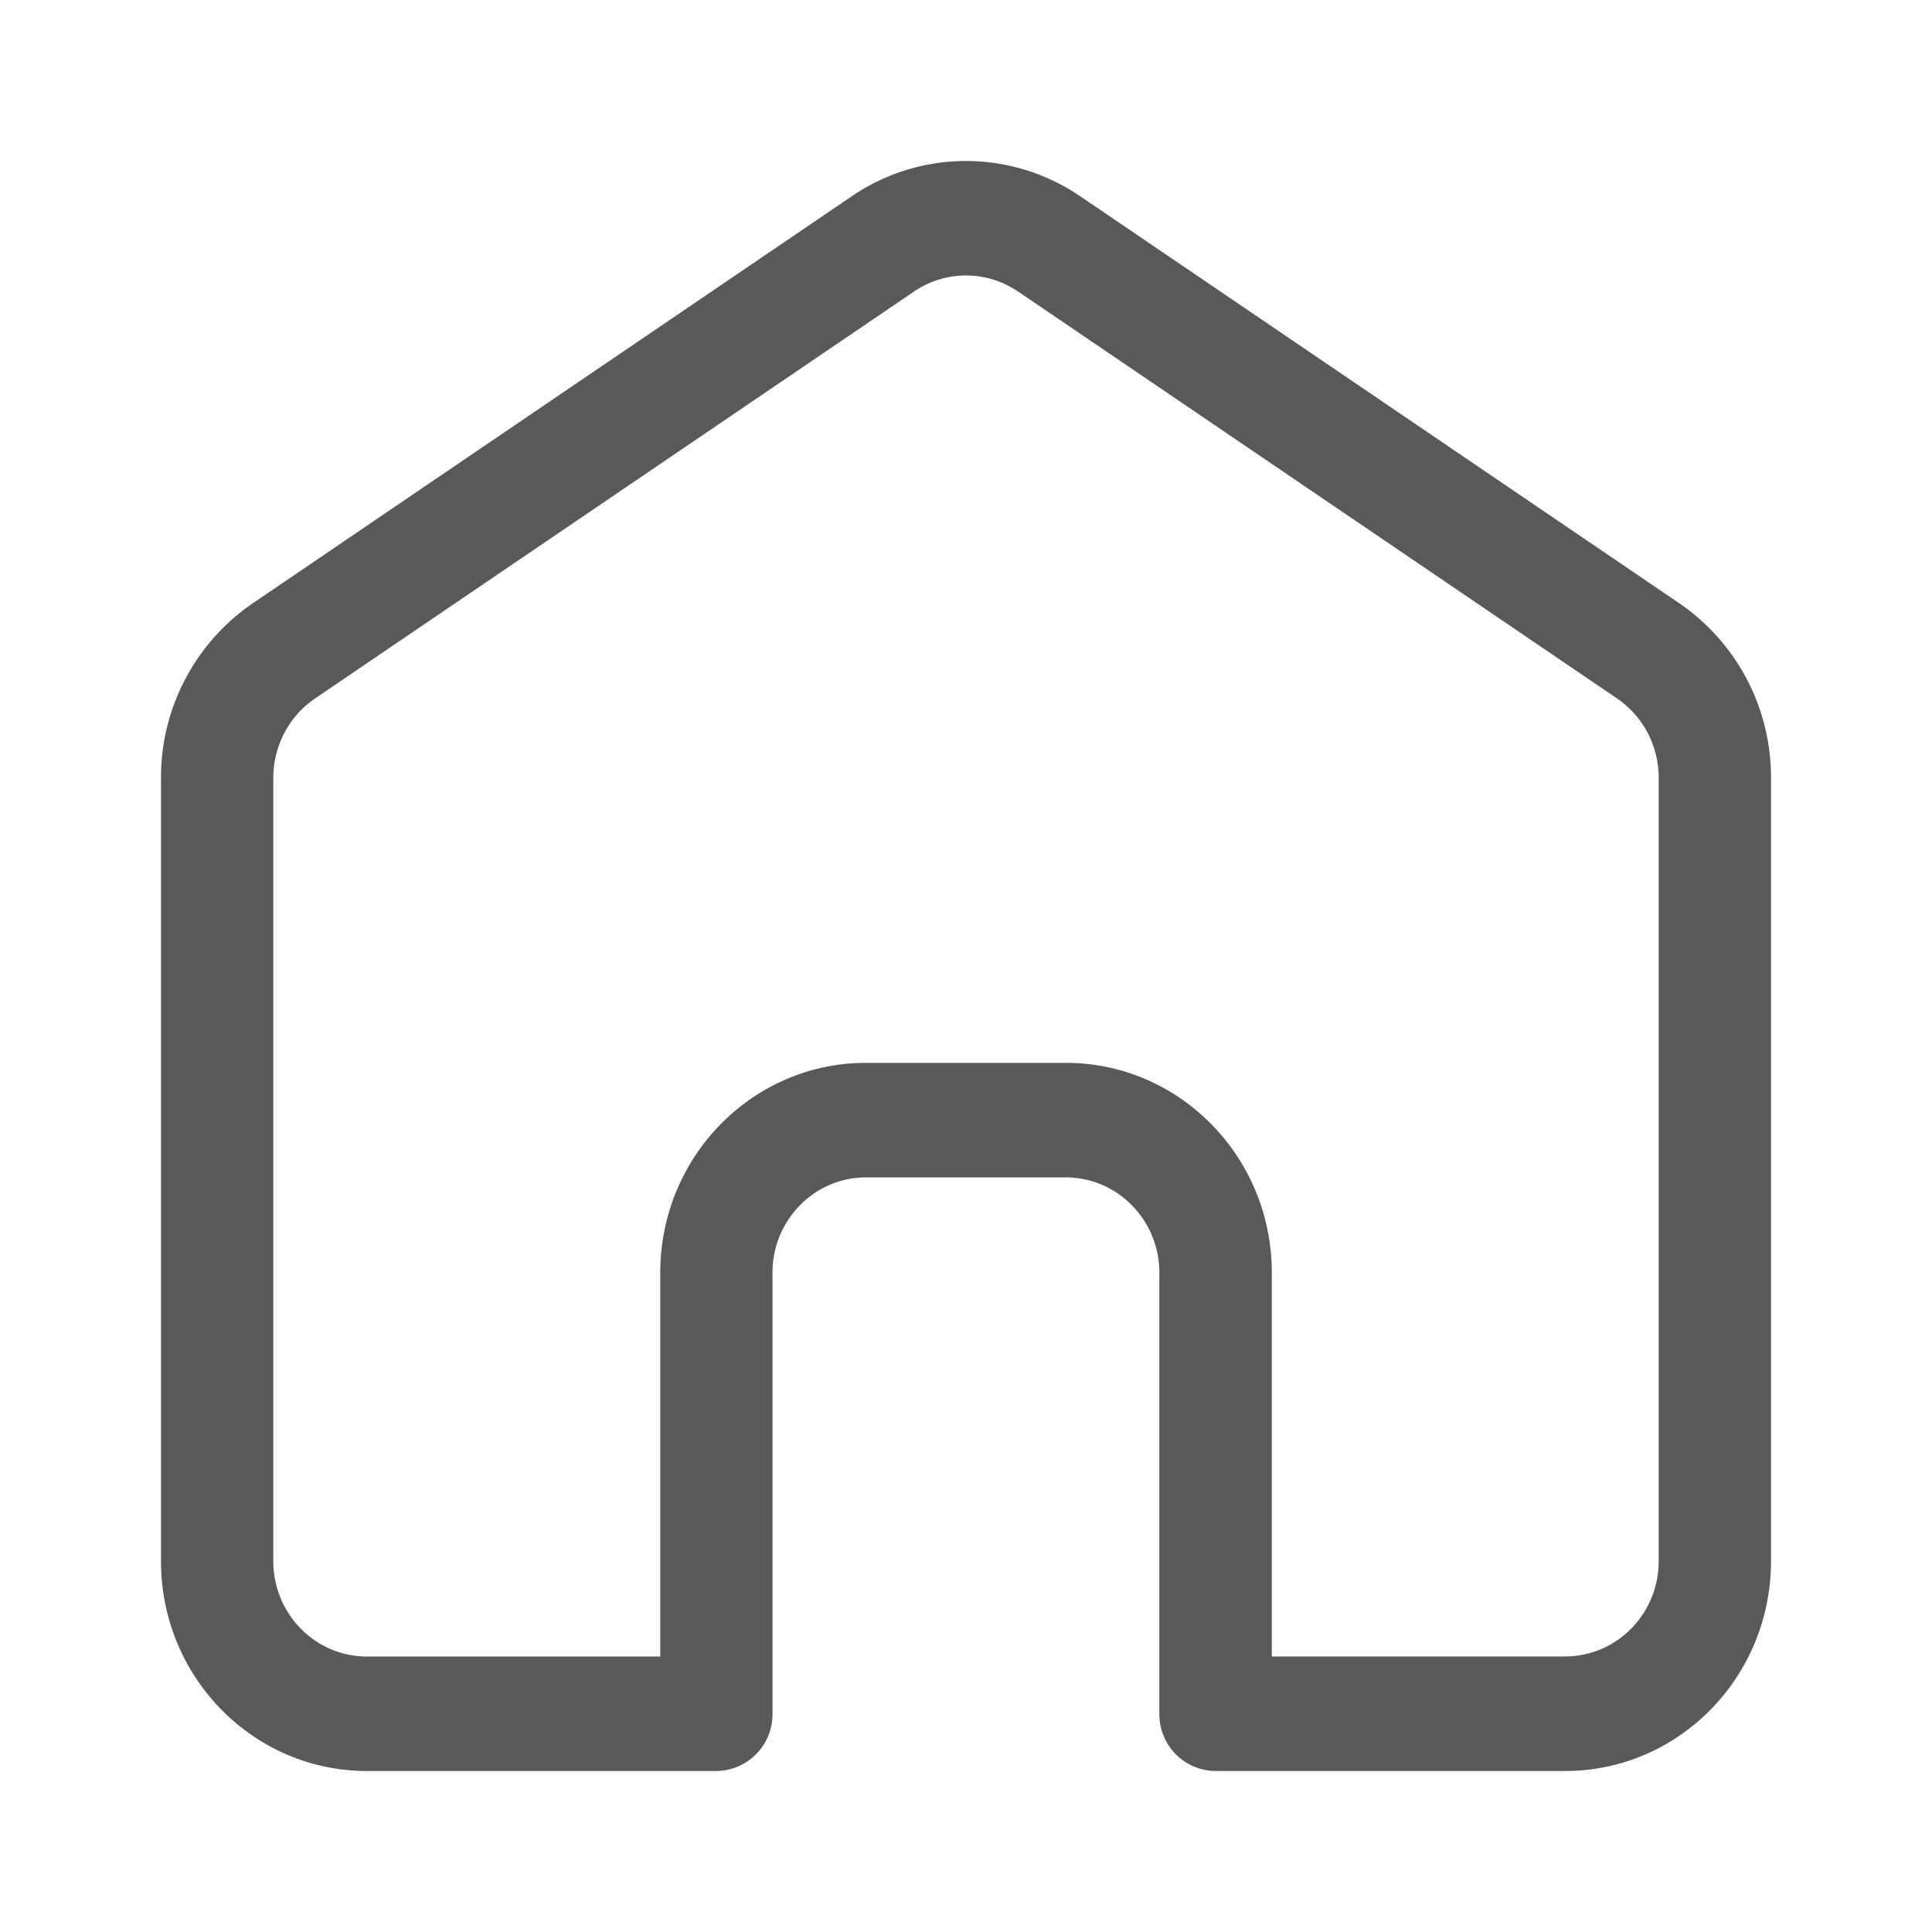 <?xml version="1.0" standalone="no"?><!DOCTYPE svg PUBLIC "-//W3C//DTD SVG 1.1//EN" "http://www.w3.org/Graphics/SVG/1.1/DTD/svg11.dtd"><svg t="1723102484406" class="icon" viewBox="0 0 1024 1024" version="1.1" xmlns="http://www.w3.org/2000/svg" p-id="9560" xmlns:xlink="http://www.w3.org/1999/xlink" width="64" height="64"><path d="M539.52 154.496c-16.64-11.307-38.4-11.307-55.04 0L166.955 370.219c-13.781 9.387-22.101 25.173-22.101 42.069v415.147c0 27.904 22.229 50.56 49.621 50.56h155.477V674.56c0-61.44 48.853-111.232 109.141-111.232h105.813c60.288 0 109.184 49.835 109.184 111.232v203.392h155.435c27.392 0 49.621-22.613 49.621-50.56v-415.147c0-16.896-8.32-32.683-22.101-42.069l-317.525-215.723z m-88.064-50.475a107.435 107.435 0 0 1 121.088 0l317.525 215.723A111.787 111.787 0 0 1 938.667 412.331v415.104C938.667 888.875 889.813 938.667 829.525 938.667H644.267a30.037 30.037 0 0 1-29.781-30.336v-233.728c0-27.904-22.187-50.56-49.621-50.56h-105.813c-27.435 0-49.621 22.656-49.621 50.56v233.728a30.037 30.037 0 0 1-29.781 30.336H194.56C134.144 938.667 85.333 888.875 85.333 827.435v-415.147a111.787 111.787 0 0 1 48.64-92.544l317.483-215.723z" fill="#000000" fill-opacity=".65" p-id="9561"></path></svg>